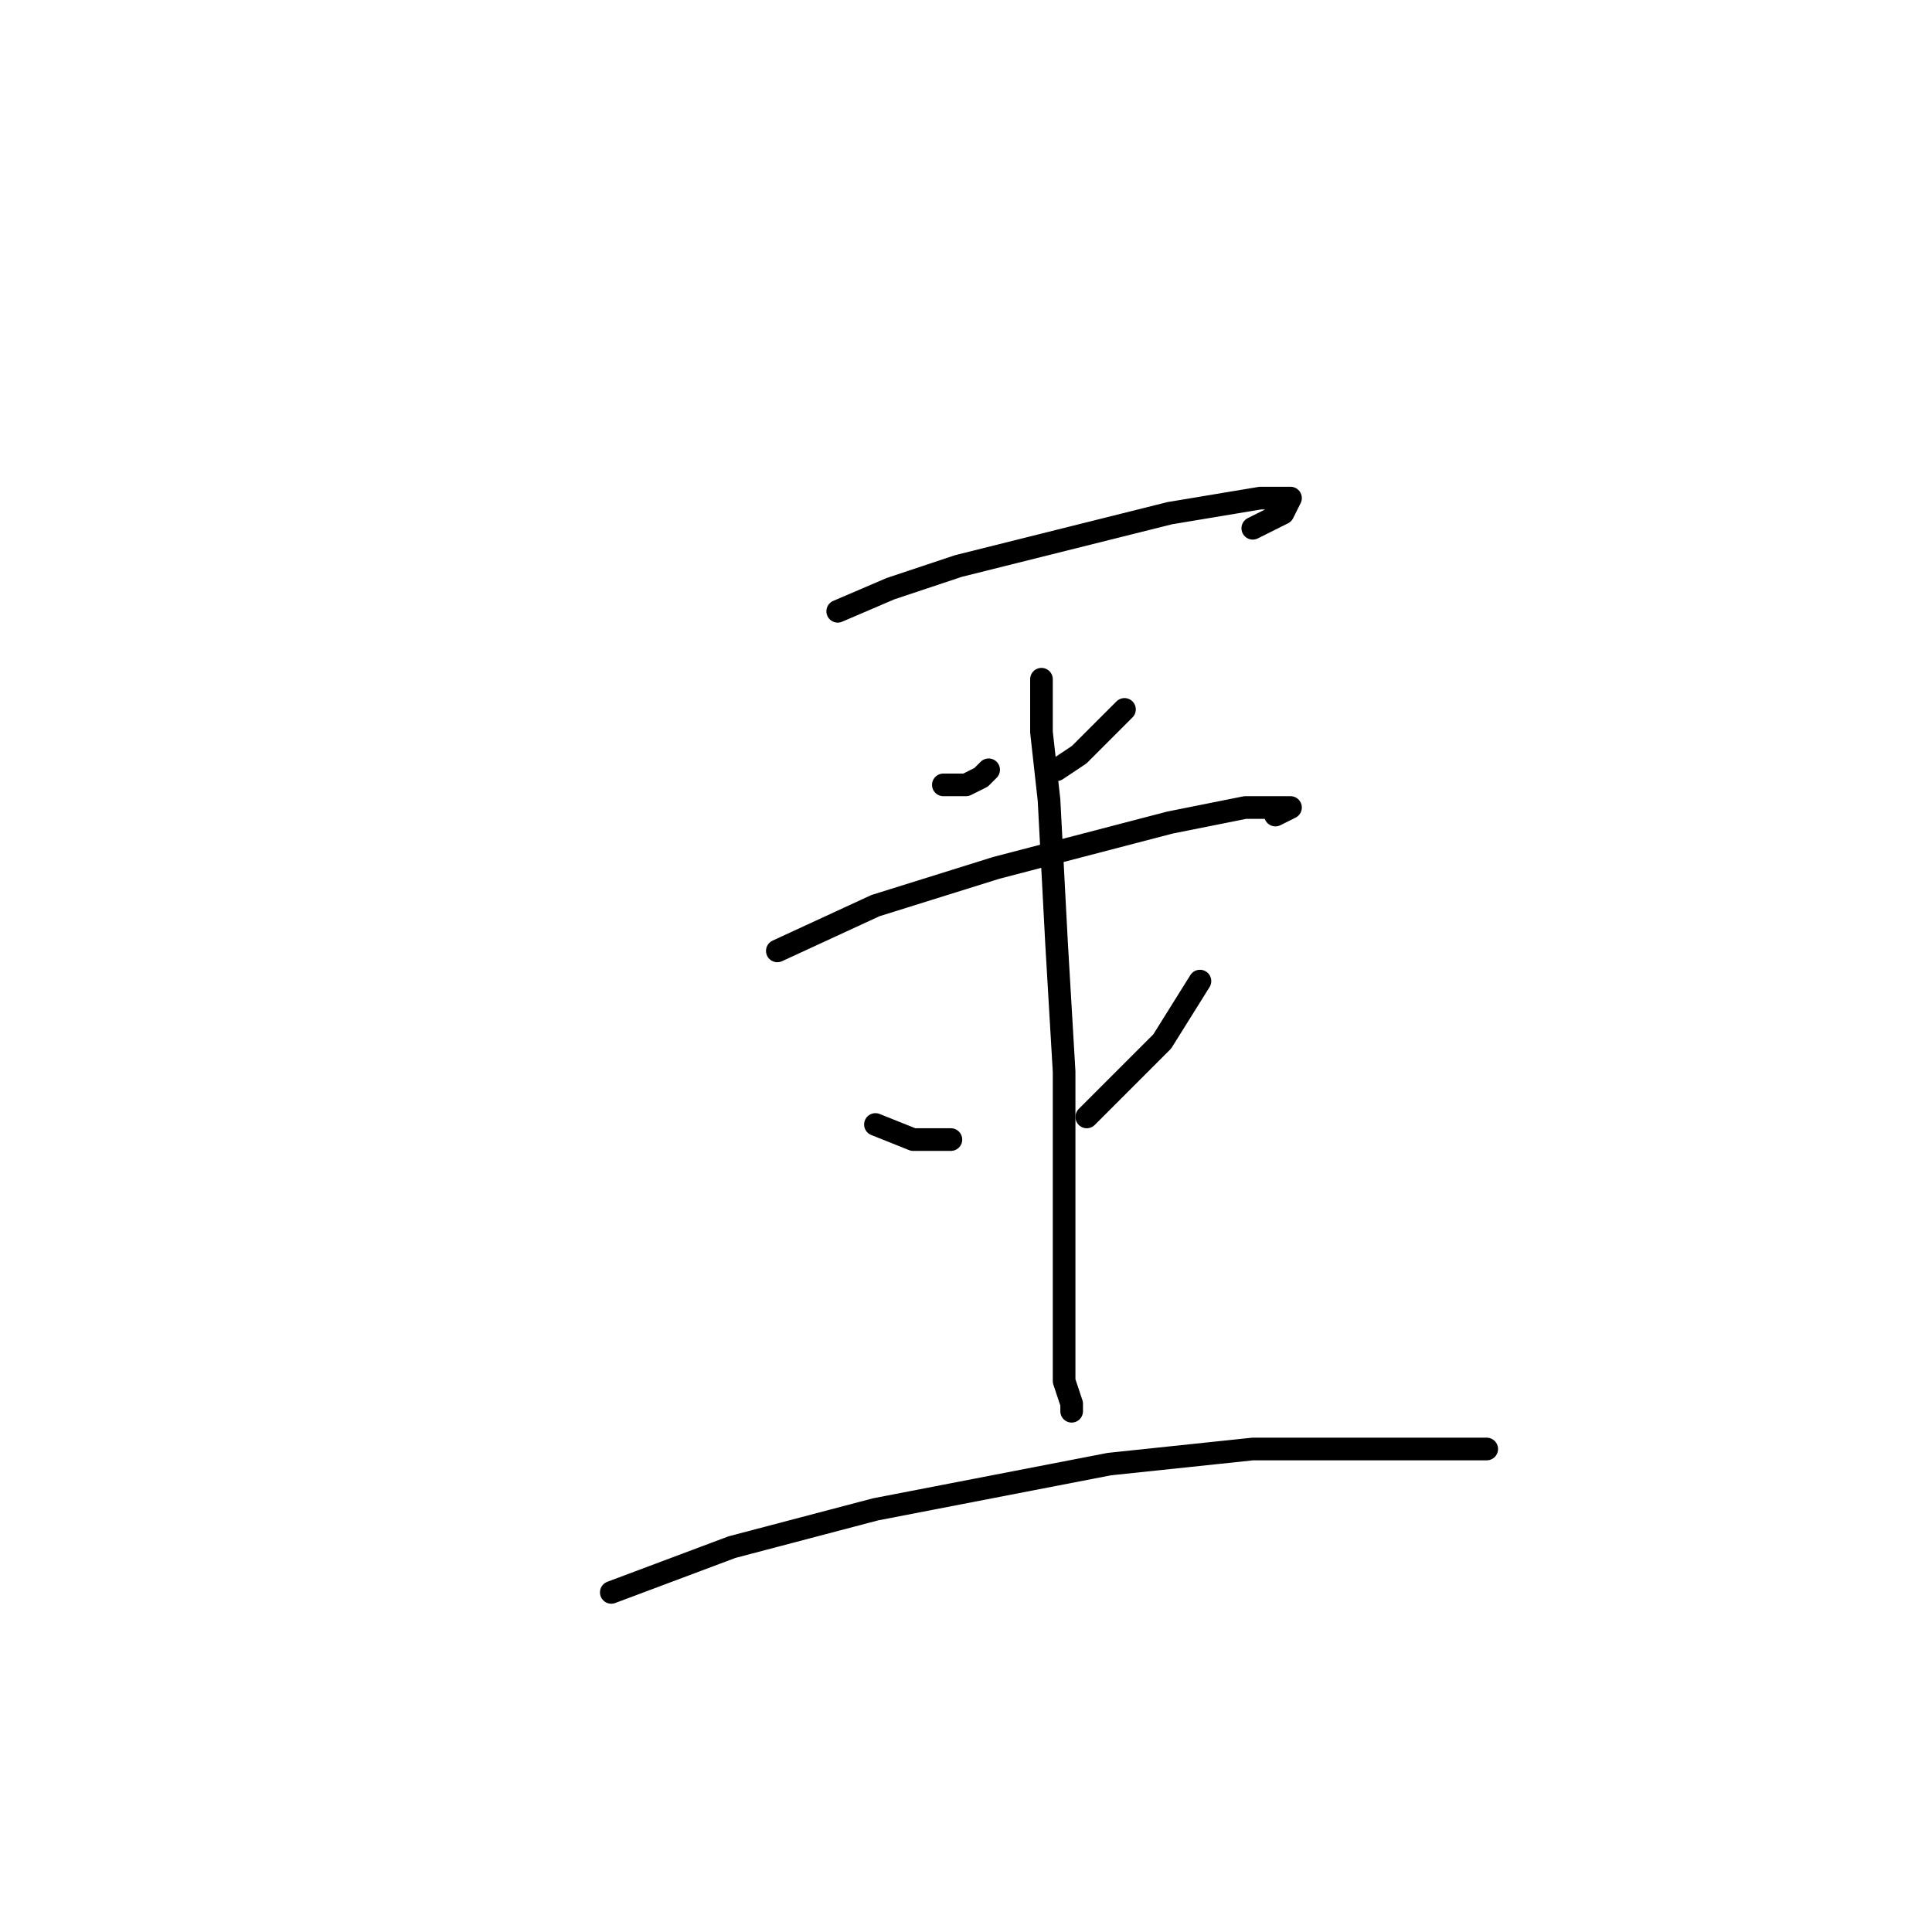 <?xml version="1.0" standalone="no"?>
    <svg width="256" height="256" xmlns="http://www.w3.org/2000/svg" version="1.1">
    <polyline stroke="black" stroke-width="3" stroke-linecap="round" fill="transparent" stroke-linejoin="round" points="111 81 118 78 127 75 155 68 167 66 171 66 170 68 166 70 166 70 " />
        <polyline stroke="black" stroke-width="3" stroke-linecap="round" fill="transparent" stroke-linejoin="round" points="125 104 128 104 130 103 131 102 131 102 " />
        <polyline stroke="black" stroke-width="3" stroke-linecap="round" fill="transparent" stroke-linejoin="round" points="149 94 143 100 140 102 140 102 " />
        <polyline stroke="black" stroke-width="3" stroke-linecap="round" fill="transparent" stroke-linejoin="round" points="103 126 116 120 132 115 155 109 165 107 170 107 171 107 169 108 169 108 " />
        <polyline stroke="black" stroke-width="3" stroke-linecap="round" fill="transparent" stroke-linejoin="round" points="116 149 121 151 126 151 126 151 " />
        <polyline stroke="black" stroke-width="3" stroke-linecap="round" fill="transparent" stroke-linejoin="round" points="159 130 154 138 145 147 144 148 144 148 " />
        <polyline stroke="black" stroke-width="3" stroke-linecap="round" fill="transparent" stroke-linejoin="round" points="138 90 138 97 139 106 140 125 141 142 141 158 141 171 141 183 142 186 142 187 142 186 142 186 " />
        <polyline stroke="black" stroke-width="3" stroke-linecap="round" fill="transparent" stroke-linejoin="round" points="81 211 97 205 116 200 147 194 166 192 181 192 187 192 194 192 197 192 196 192 196 192 " />
        </svg>